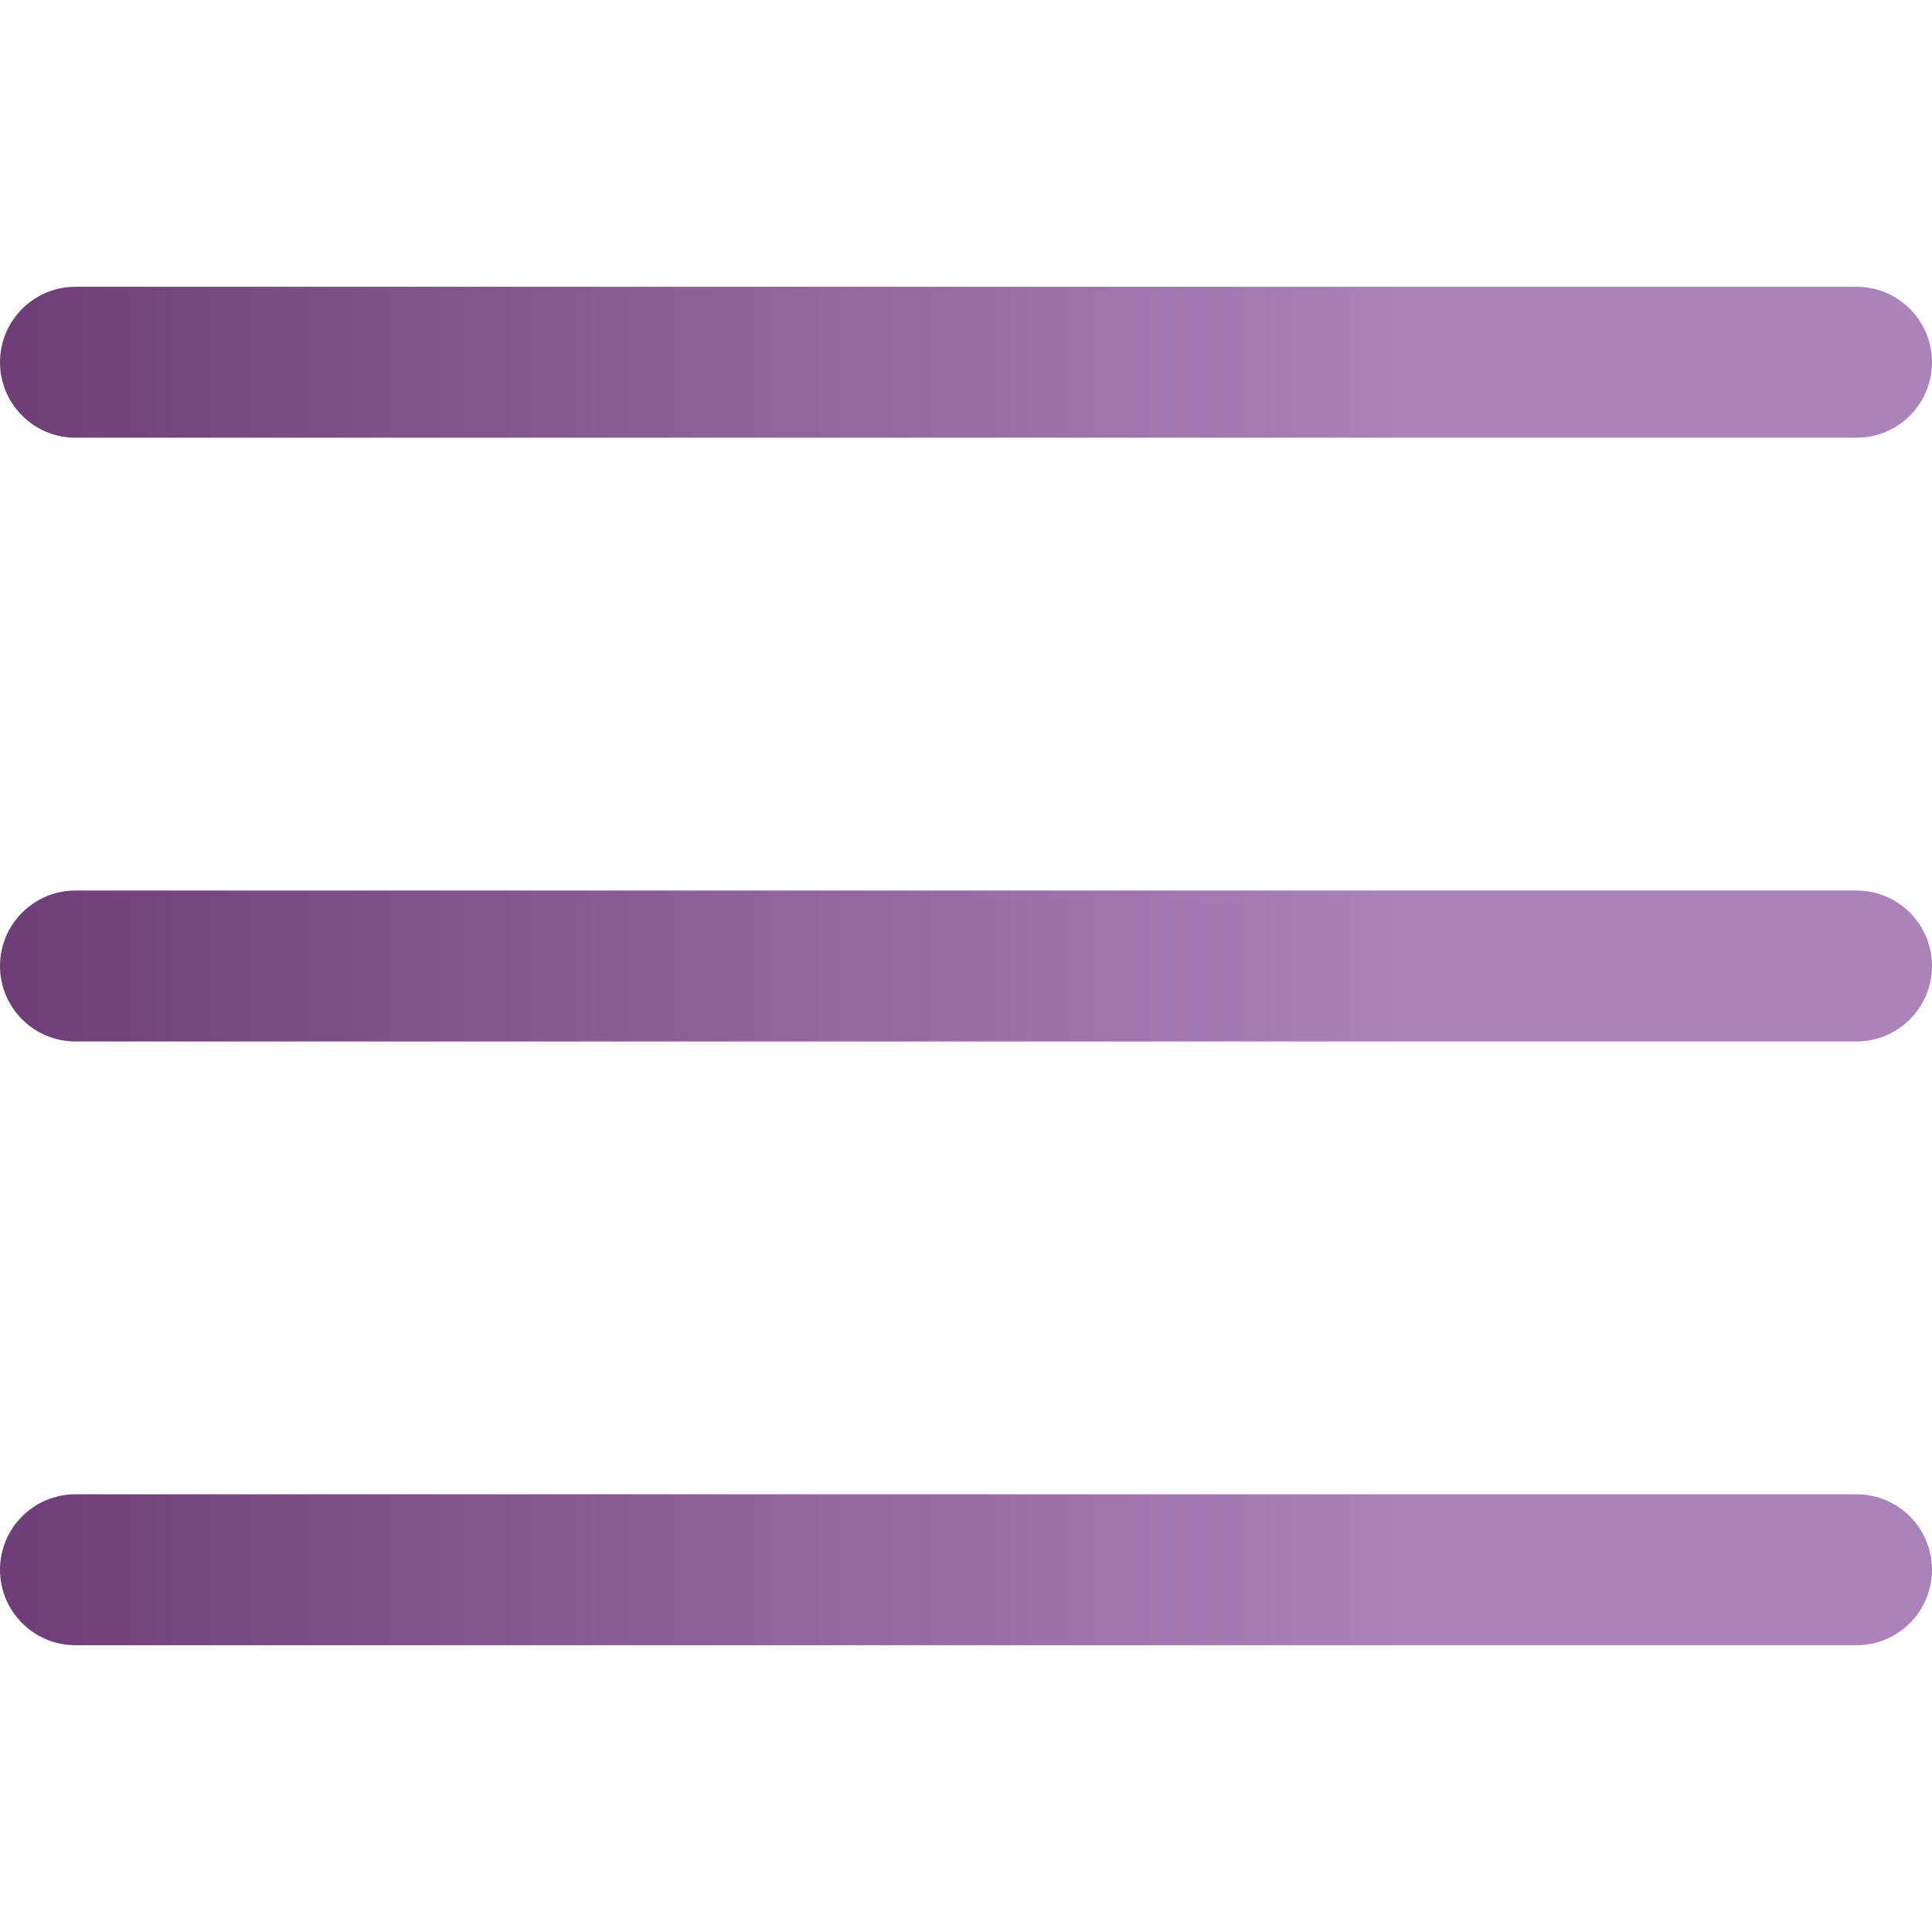 <?xml version="1.0" encoding="iso-8859-1"?>
<!-- Generator: Adobe Illustrator 19.0.0, SVG Export Plug-In . SVG Version: 6.00 Build 0)  -->
<svg version="1.1" id="Capa_1" xmlns="http://www.w3.org/2000/svg" xmlns:xlink="http://www.w3.org/1999/xlink" x="0px" y="0px"
	 viewBox="0 0 512 512" style="enable-background:new 0 0 512 512;" xml:space="preserve">
<g>
	
		<linearGradient id="SVGID_1_" gradientUnits="userSpaceOnUse" x1="0" y1="258" x2="512" y2="258" gradientTransform="matrix(1 0 0 -1 0 514)">
		<stop  offset="0" style="stop-color:#6F3D77" class="stop-1"/>
	<stop  offset="0.725" style="stop-color:#AA83BB"/>
	</linearGradient>
	<path style="fill:url(#SVGID_1_);" d="M492,276H20c-11.046,0-20-8.954-20-20s8.954-20,20-20h472c11.046,0,20,8.954,20,20
		C512,267.046,503.046,276,492,276z"/>
	
		<linearGradient id="SVGID_2_" gradientUnits="userSpaceOnUse" x1="0" y1="418" x2="512" y2="418" gradientTransform="matrix(1 0 0 -1 0 514)">
		<stop  offset="0" style="stop-color:#6F3D77"/>
		<stop  offset="0.725" style="stop-color:#AA83BB"/>
	</linearGradient>
	<path style="fill:url(#SVGID_2_);" d="M492,116H20c-11.046,0-20-8.954-20-20s8.954-20,20-20h472c11.046,0,20,8.954,20,20
		S503.046,116,492,116z"/>
	
		<linearGradient id="SVGID_3_" gradientUnits="userSpaceOnUse" x1="0" y1="98" x2="512" y2="98" gradientTransform="matrix(1 0 0 -1 0 514)">
		<stop  offset="0" style="stop-color:#6F3D77"/>
		<stop  offset="0.725" style="stop-color:#AA83BB"/>
	</linearGradient>
	<path style="fill:url(#SVGID_3_);" d="M492,436H20c-11.046,0-20-8.954-20-20s8.954-20,20-20h472c11.046,0,20,8.954,20,20
		S503.046,436,492,436z"/>
</g>
<g>
</g>
<g>
</g>
<g>
</g>
<g>
</g>
<g>
</g>
<g>
</g>
<g>
</g>
<g>
</g>
<g>
</g>
<g>
</g>
<g>
</g>
<g>
</g>
<g>
</g>
<g>
</g>
<g>
</g>
</svg>
